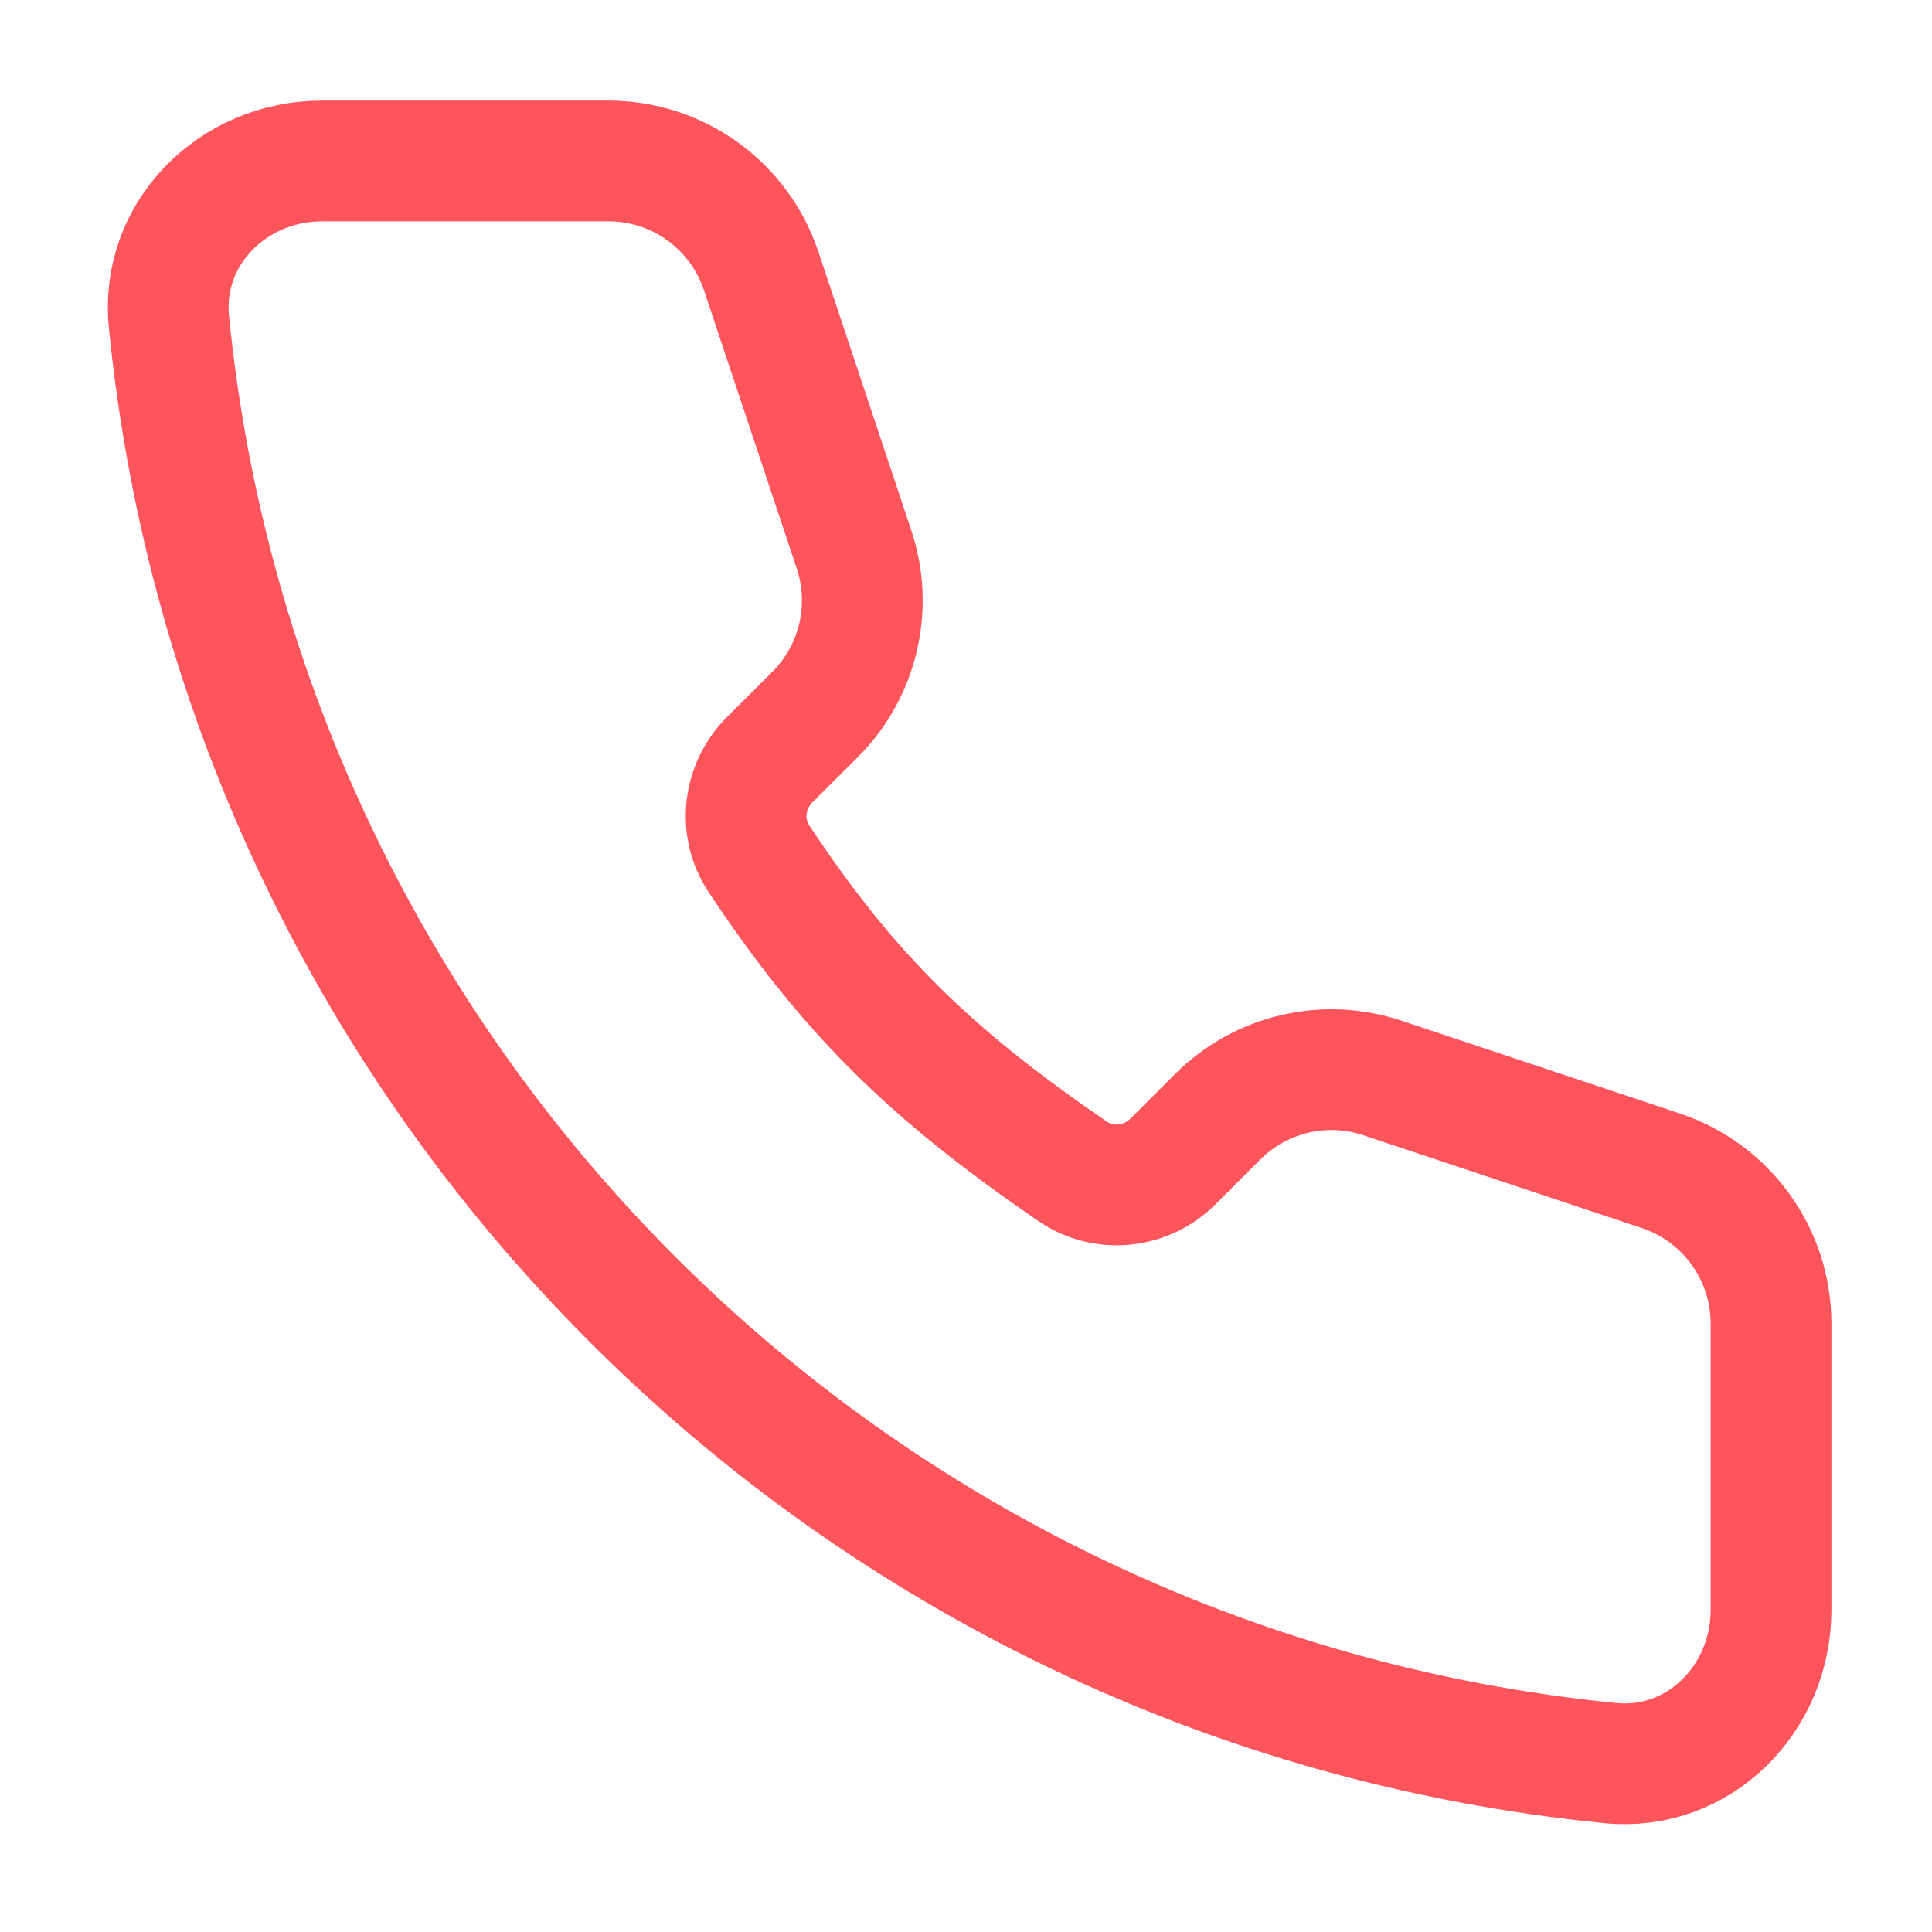 <svg width="16" height="16" viewBox="0 0 16 16" fill="none" xmlns="http://www.w3.org/2000/svg">
<g clip-path="url(#clip0_1_453)">
<path d="M1.399 2.665C2.024 8.965 7.034 13.976 13.335 14.601C14.068 14.674 14.667 14.07 14.667 13.333V10.961C14.667 10.387 14.299 9.878 13.755 9.696L11.448 8.927C10.969 8.767 10.441 8.892 10.084 9.249L9.715 9.618C9.492 9.841 9.144 9.879 8.884 9.701C7.688 8.883 7.016 8.213 6.285 7.112C6.114 6.854 6.155 6.512 6.373 6.293L6.751 5.916C7.108 5.559 7.232 5.031 7.073 4.551L6.304 2.245C6.122 1.7 5.613 1.333 5.039 1.333H2.667C1.93 1.333 1.326 1.932 1.399 2.665Z" stroke="#FE545B" stroke-linecap="round"/>
</g>
<defs>
<clipPath id="clip0_1_453">
<rect width="16" height="16" fill="white"/>
</clipPath>
</defs>
</svg>
